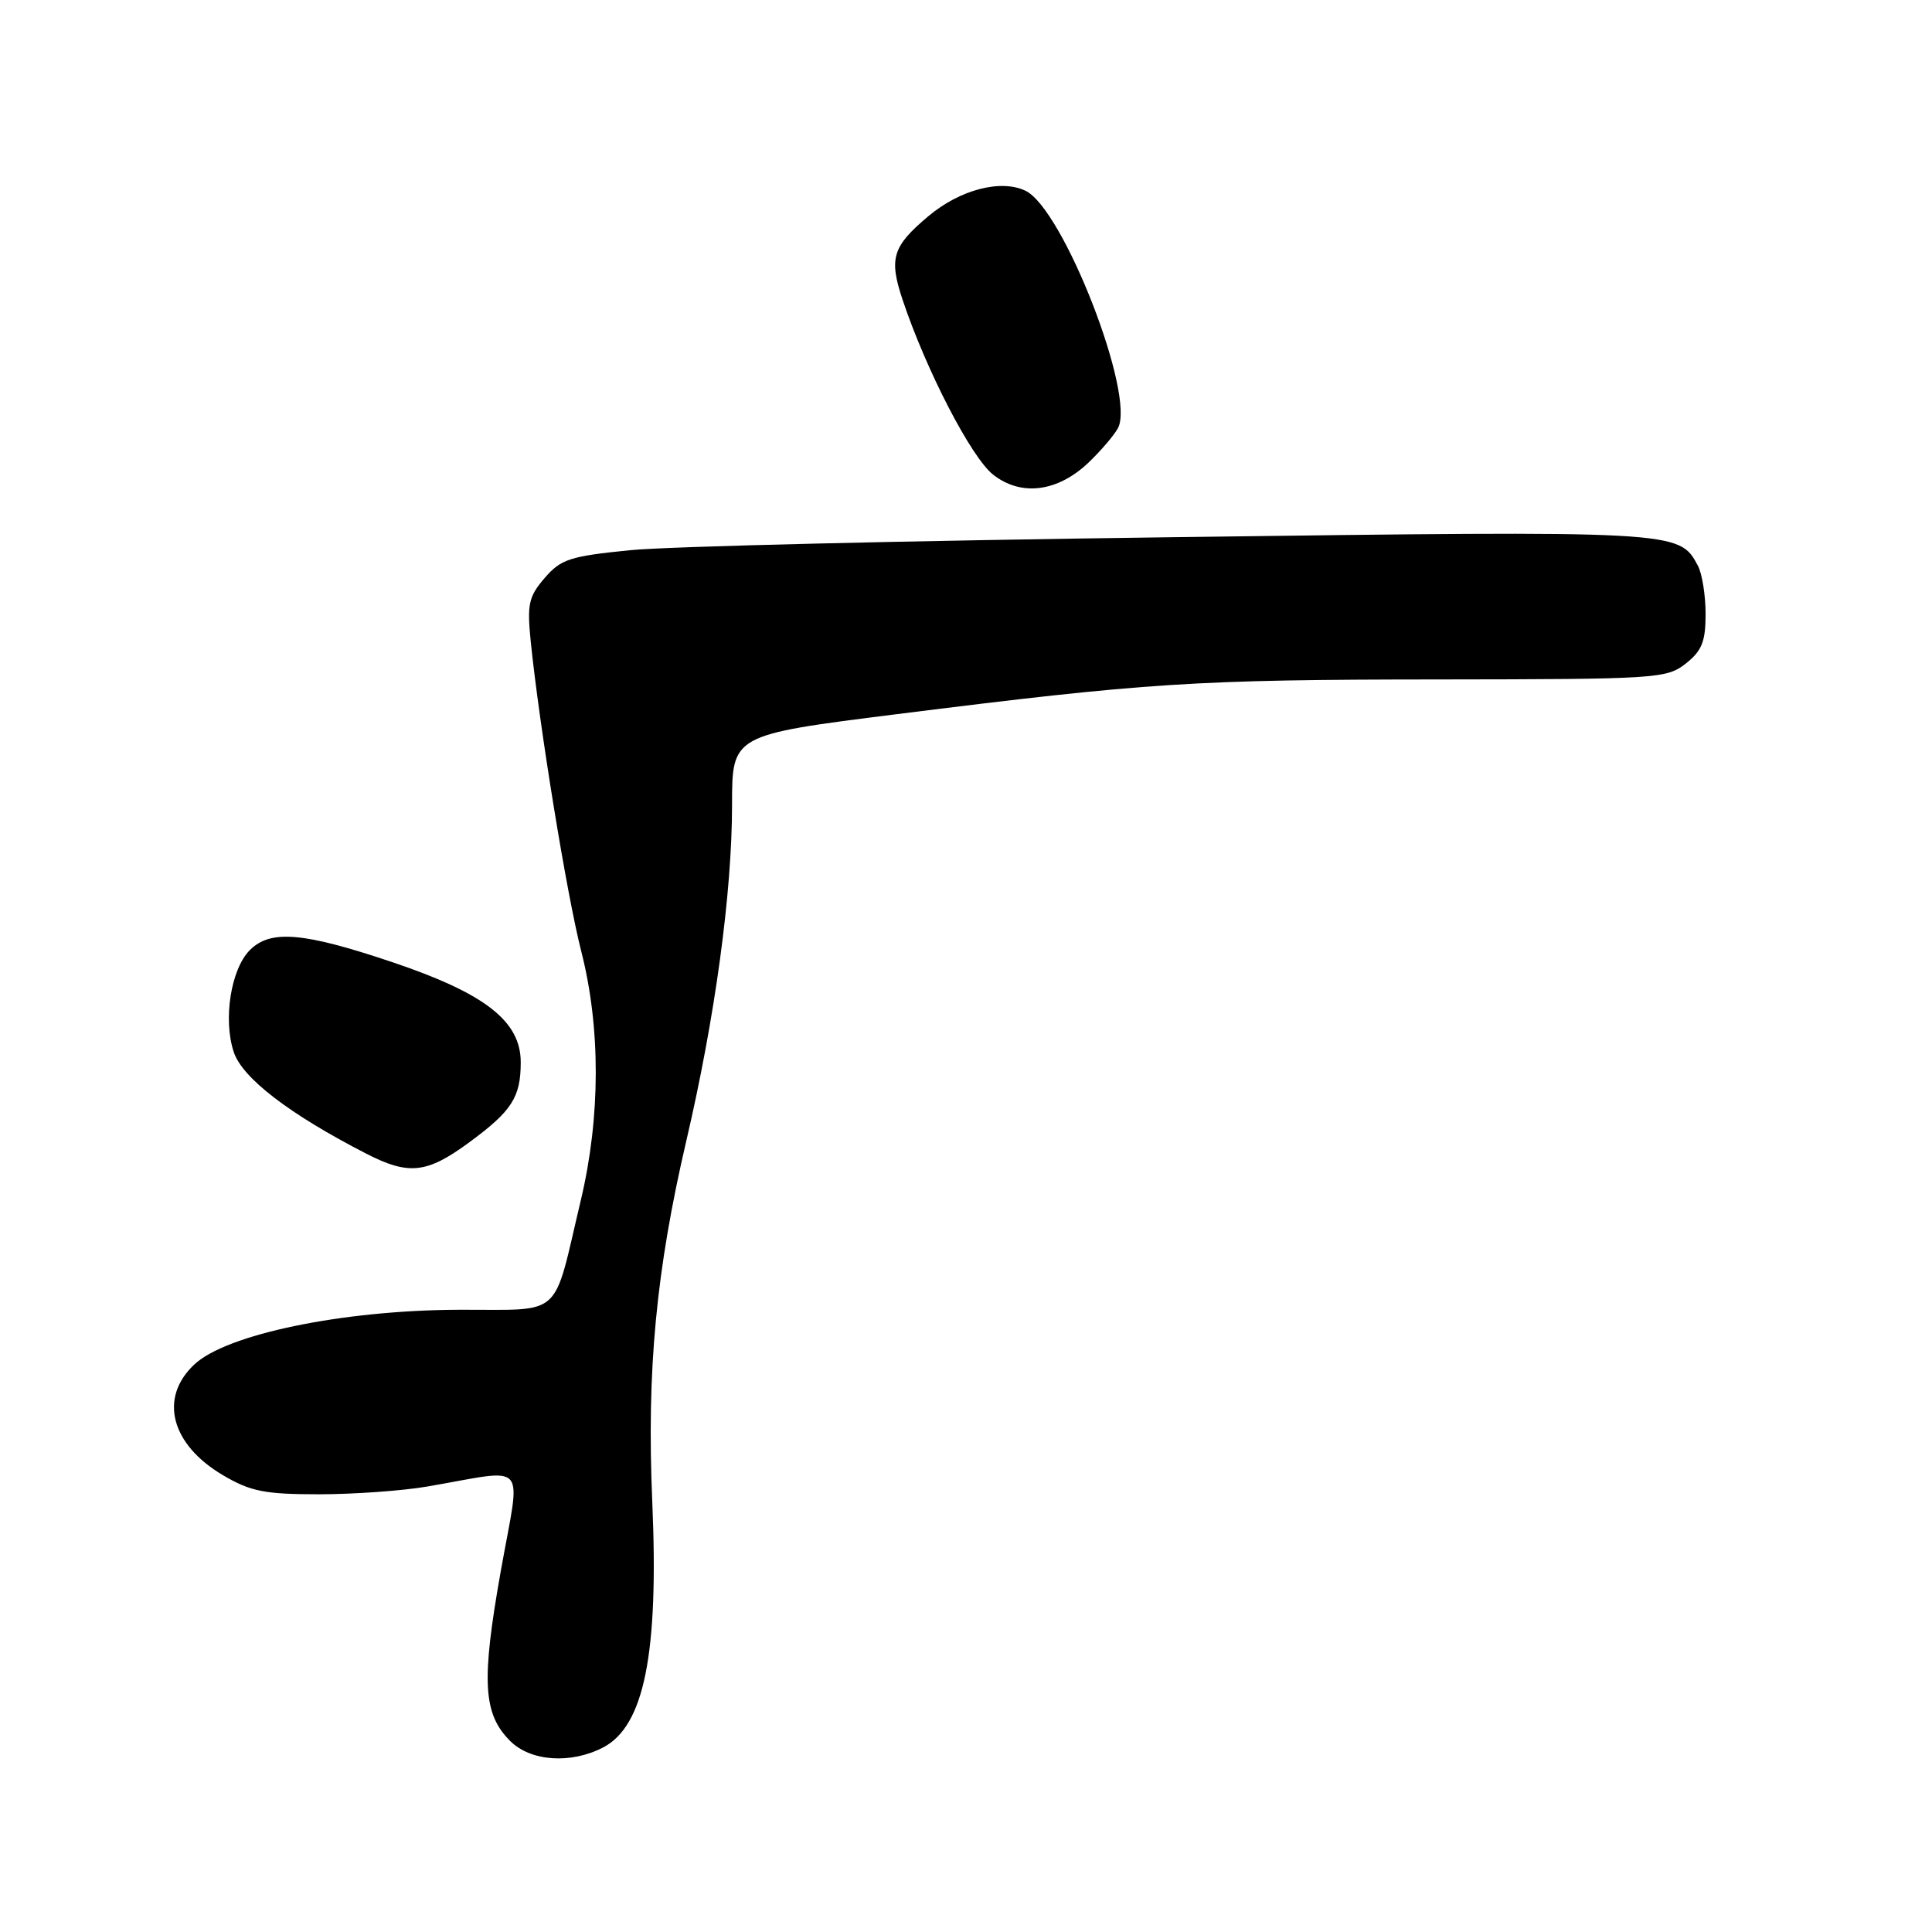 <?xml version="1.0" encoding="UTF-8" standalone="no"?>
<!DOCTYPE svg PUBLIC "-//W3C//DTD SVG 1.1//EN" "http://www.w3.org/Graphics/SVG/1.1/DTD/svg11.dtd" >
<svg xmlns="http://www.w3.org/2000/svg" xmlns:xlink="http://www.w3.org/1999/xlink" version="1.1" viewBox="0 0 256 256">
 <g >
 <path fill="currentColor"
d=" M 79.91 231.55 C 85.37 228.72 87.30 219.07 86.43 199.00 C 85.68 181.62 86.93 168.36 90.95 151.12 C 94.75 134.82 97.00 118.31 97.00 106.65 C 97.00 97.38 97.00 97.38 118.75 94.64 C 152.14 90.45 158.25 90.05 190.62 90.03 C 219.55 90.00 220.83 89.92 223.37 87.93 C 225.51 86.24 226.00 85.02 226.00 81.36 C 226.00 78.89 225.54 76.00 224.97 74.94 C 222.48 70.30 222.51 70.30 155.50 71.18 C 120.85 71.63 88.47 72.40 83.54 72.90 C 75.51 73.70 74.32 74.09 72.17 76.59 C 70.05 79.05 69.83 80.07 70.32 84.95 C 71.48 96.32 75.10 118.54 77.02 126.06 C 79.60 136.17 79.58 148.00 76.97 159.00 C 73.17 174.98 74.83 173.49 60.75 173.55 C 45.36 173.61 30.02 176.79 25.75 180.80 C 21.02 185.23 22.64 191.42 29.59 195.50 C 33.22 197.63 35.10 198.00 42.24 198.00 C 46.86 198.00 53.30 197.54 56.57 196.98 C 70.27 194.64 69.02 193.20 66.35 208.21 C 63.76 222.78 64.00 227.09 67.60 230.69 C 70.31 233.40 75.62 233.77 79.91 231.55 Z  M 62.13 151.40 C 67.82 147.23 69.00 145.40 69.00 140.76 C 69.00 135.31 64.29 131.64 52.01 127.50 C 40.19 123.52 35.85 123.15 33.11 125.89 C 30.60 128.40 29.54 135.07 30.97 139.39 C 32.10 142.84 38.34 147.63 48.50 152.85 C 54.15 155.76 56.55 155.50 62.13 151.40 Z  M 144.24 61.29 C 145.85 59.75 147.60 57.71 148.13 56.74 C 150.50 52.37 140.89 27.69 135.89 25.28 C 132.62 23.71 127.19 25.13 123.01 28.65 C 118.25 32.65 117.77 34.23 119.59 39.70 C 122.72 49.06 128.70 60.62 131.59 62.89 C 135.30 65.81 140.13 65.20 144.24 61.29 Z "/>
</g>
</svg>